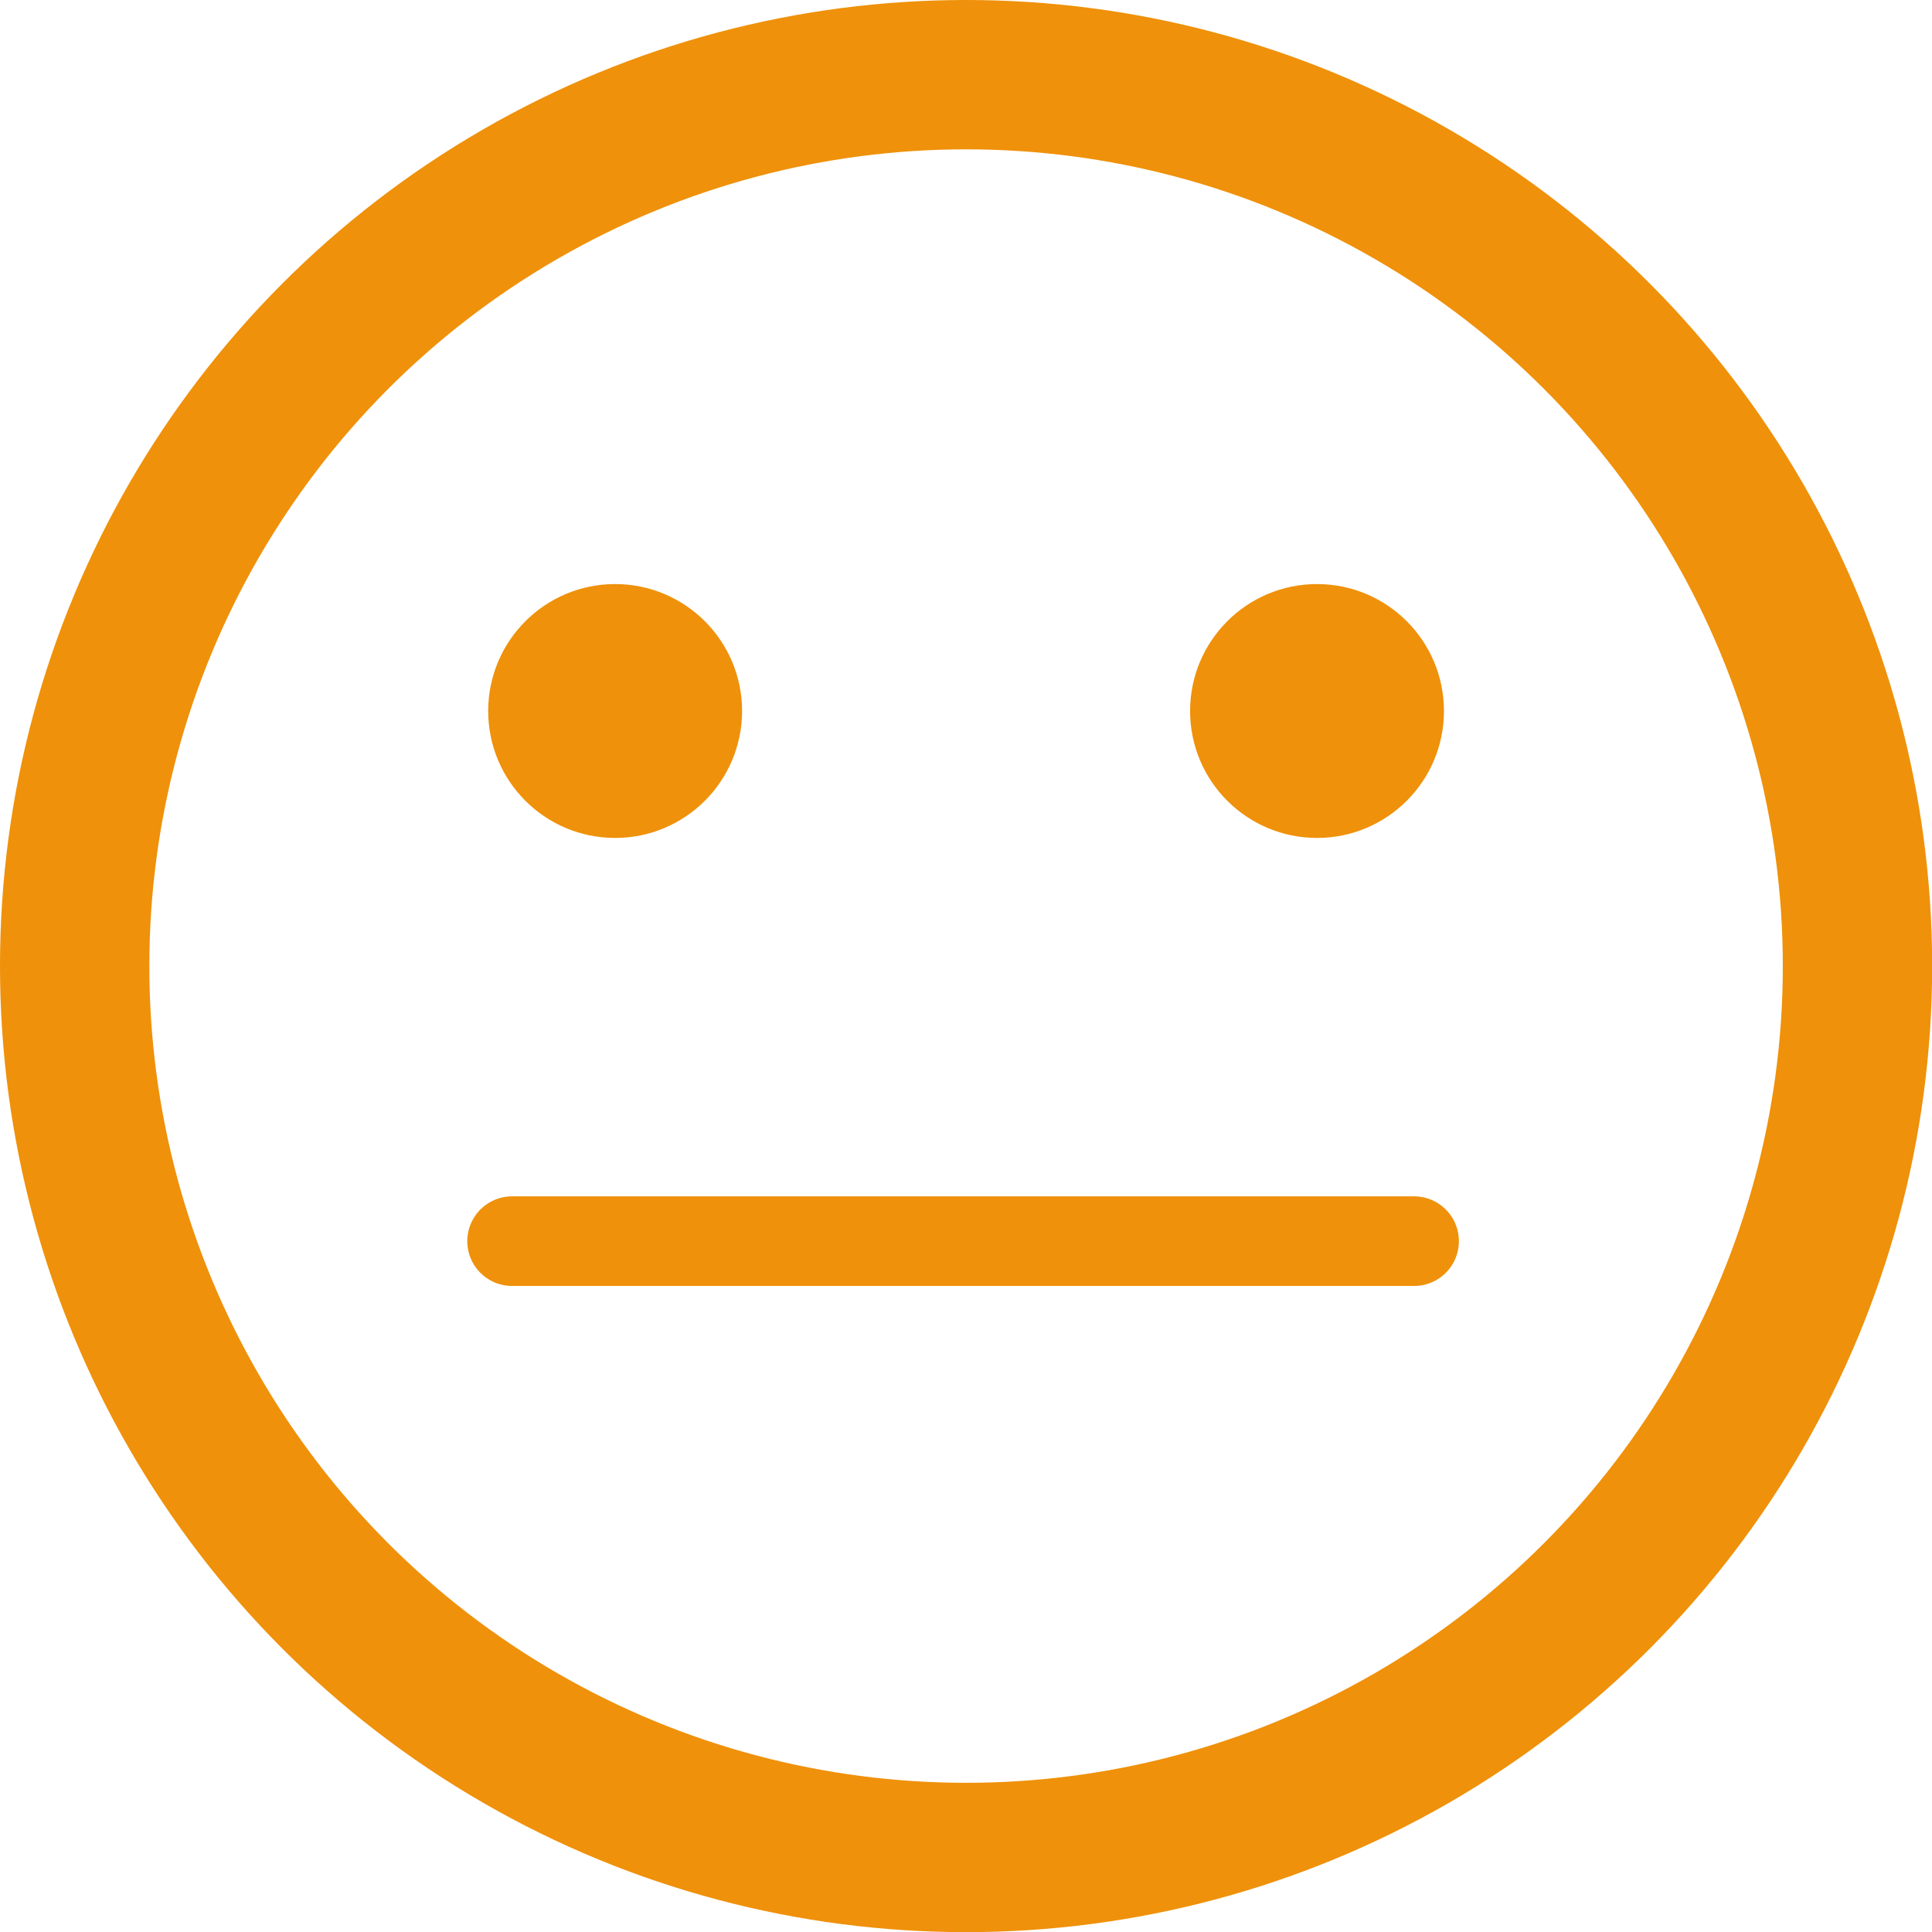 <svg xmlns="http://www.w3.org/2000/svg" viewBox="0 0 129.37 129.37"><defs><style>.cls-1,.cls-3{fill:none;}.cls-1,.cls-2,.cls-3{stroke:#ef910a;stroke-miterlimit:10;}.cls-1{stroke-width:10px;}.cls-2{fill:#ef910a;stroke-width:4px;}.cls-3{stroke-linecap:round;stroke-width:6px;}</style></defs><g id="Capa_2" data-name="Capa 2"><g id="Capa_1-2" data-name="Capa 1"><circle class="cls-1" cx="64.69" cy="64.69" r="59.69"/><circle class="cls-2" cx="41.19" cy="47.61" r="6.5"/><circle class="cls-2" cx="88.19" cy="47.61" r="6.5"/><line class="cls-3" x1="34.29" y1="83.11" x2="94.69" y2="83.11"/></g></g></svg>